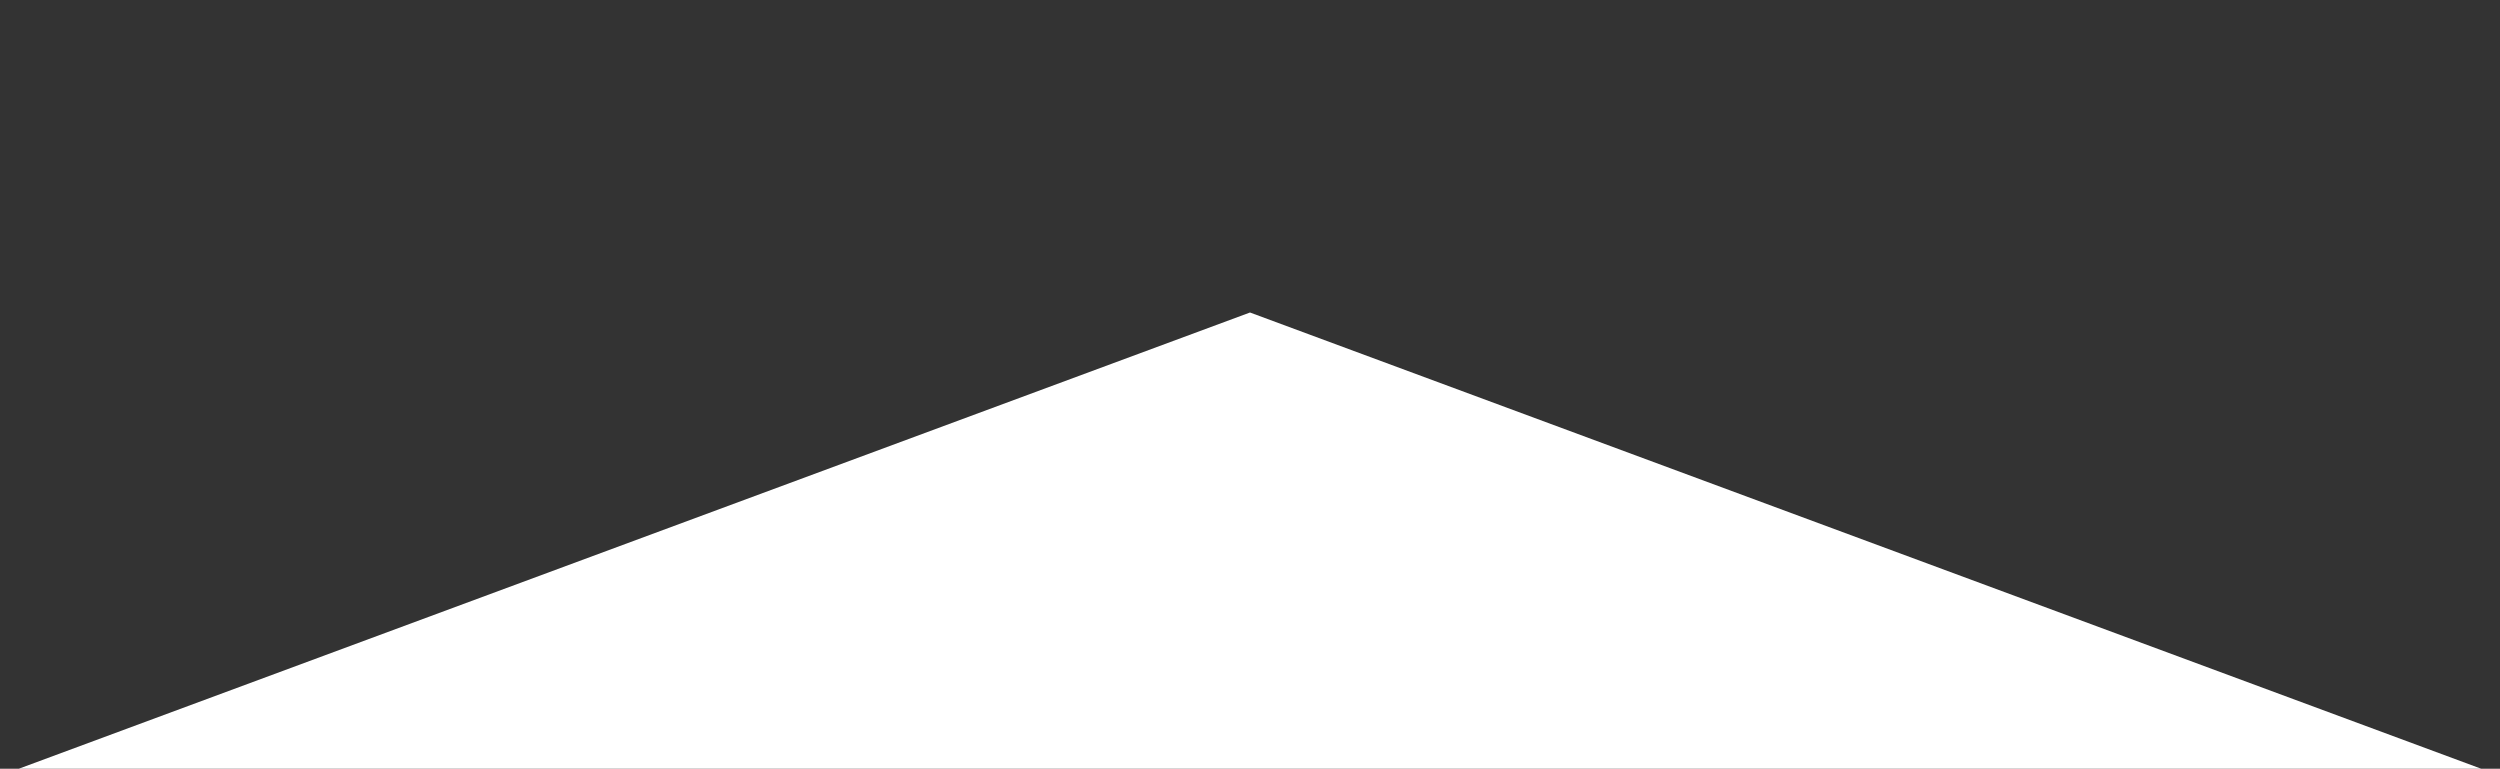 <svg id="Layer_1" xmlns="http://www.w3.org/2000/svg" viewBox="0 0 40 12.3"><rect x="0" y="0" width="40" height="12.3" fill="#333333" stroke="none"/><style>.st0{fill:#fff}</style><path class="st0" d="M.3 12.3L20 5l19.7 7.3z"/></svg>